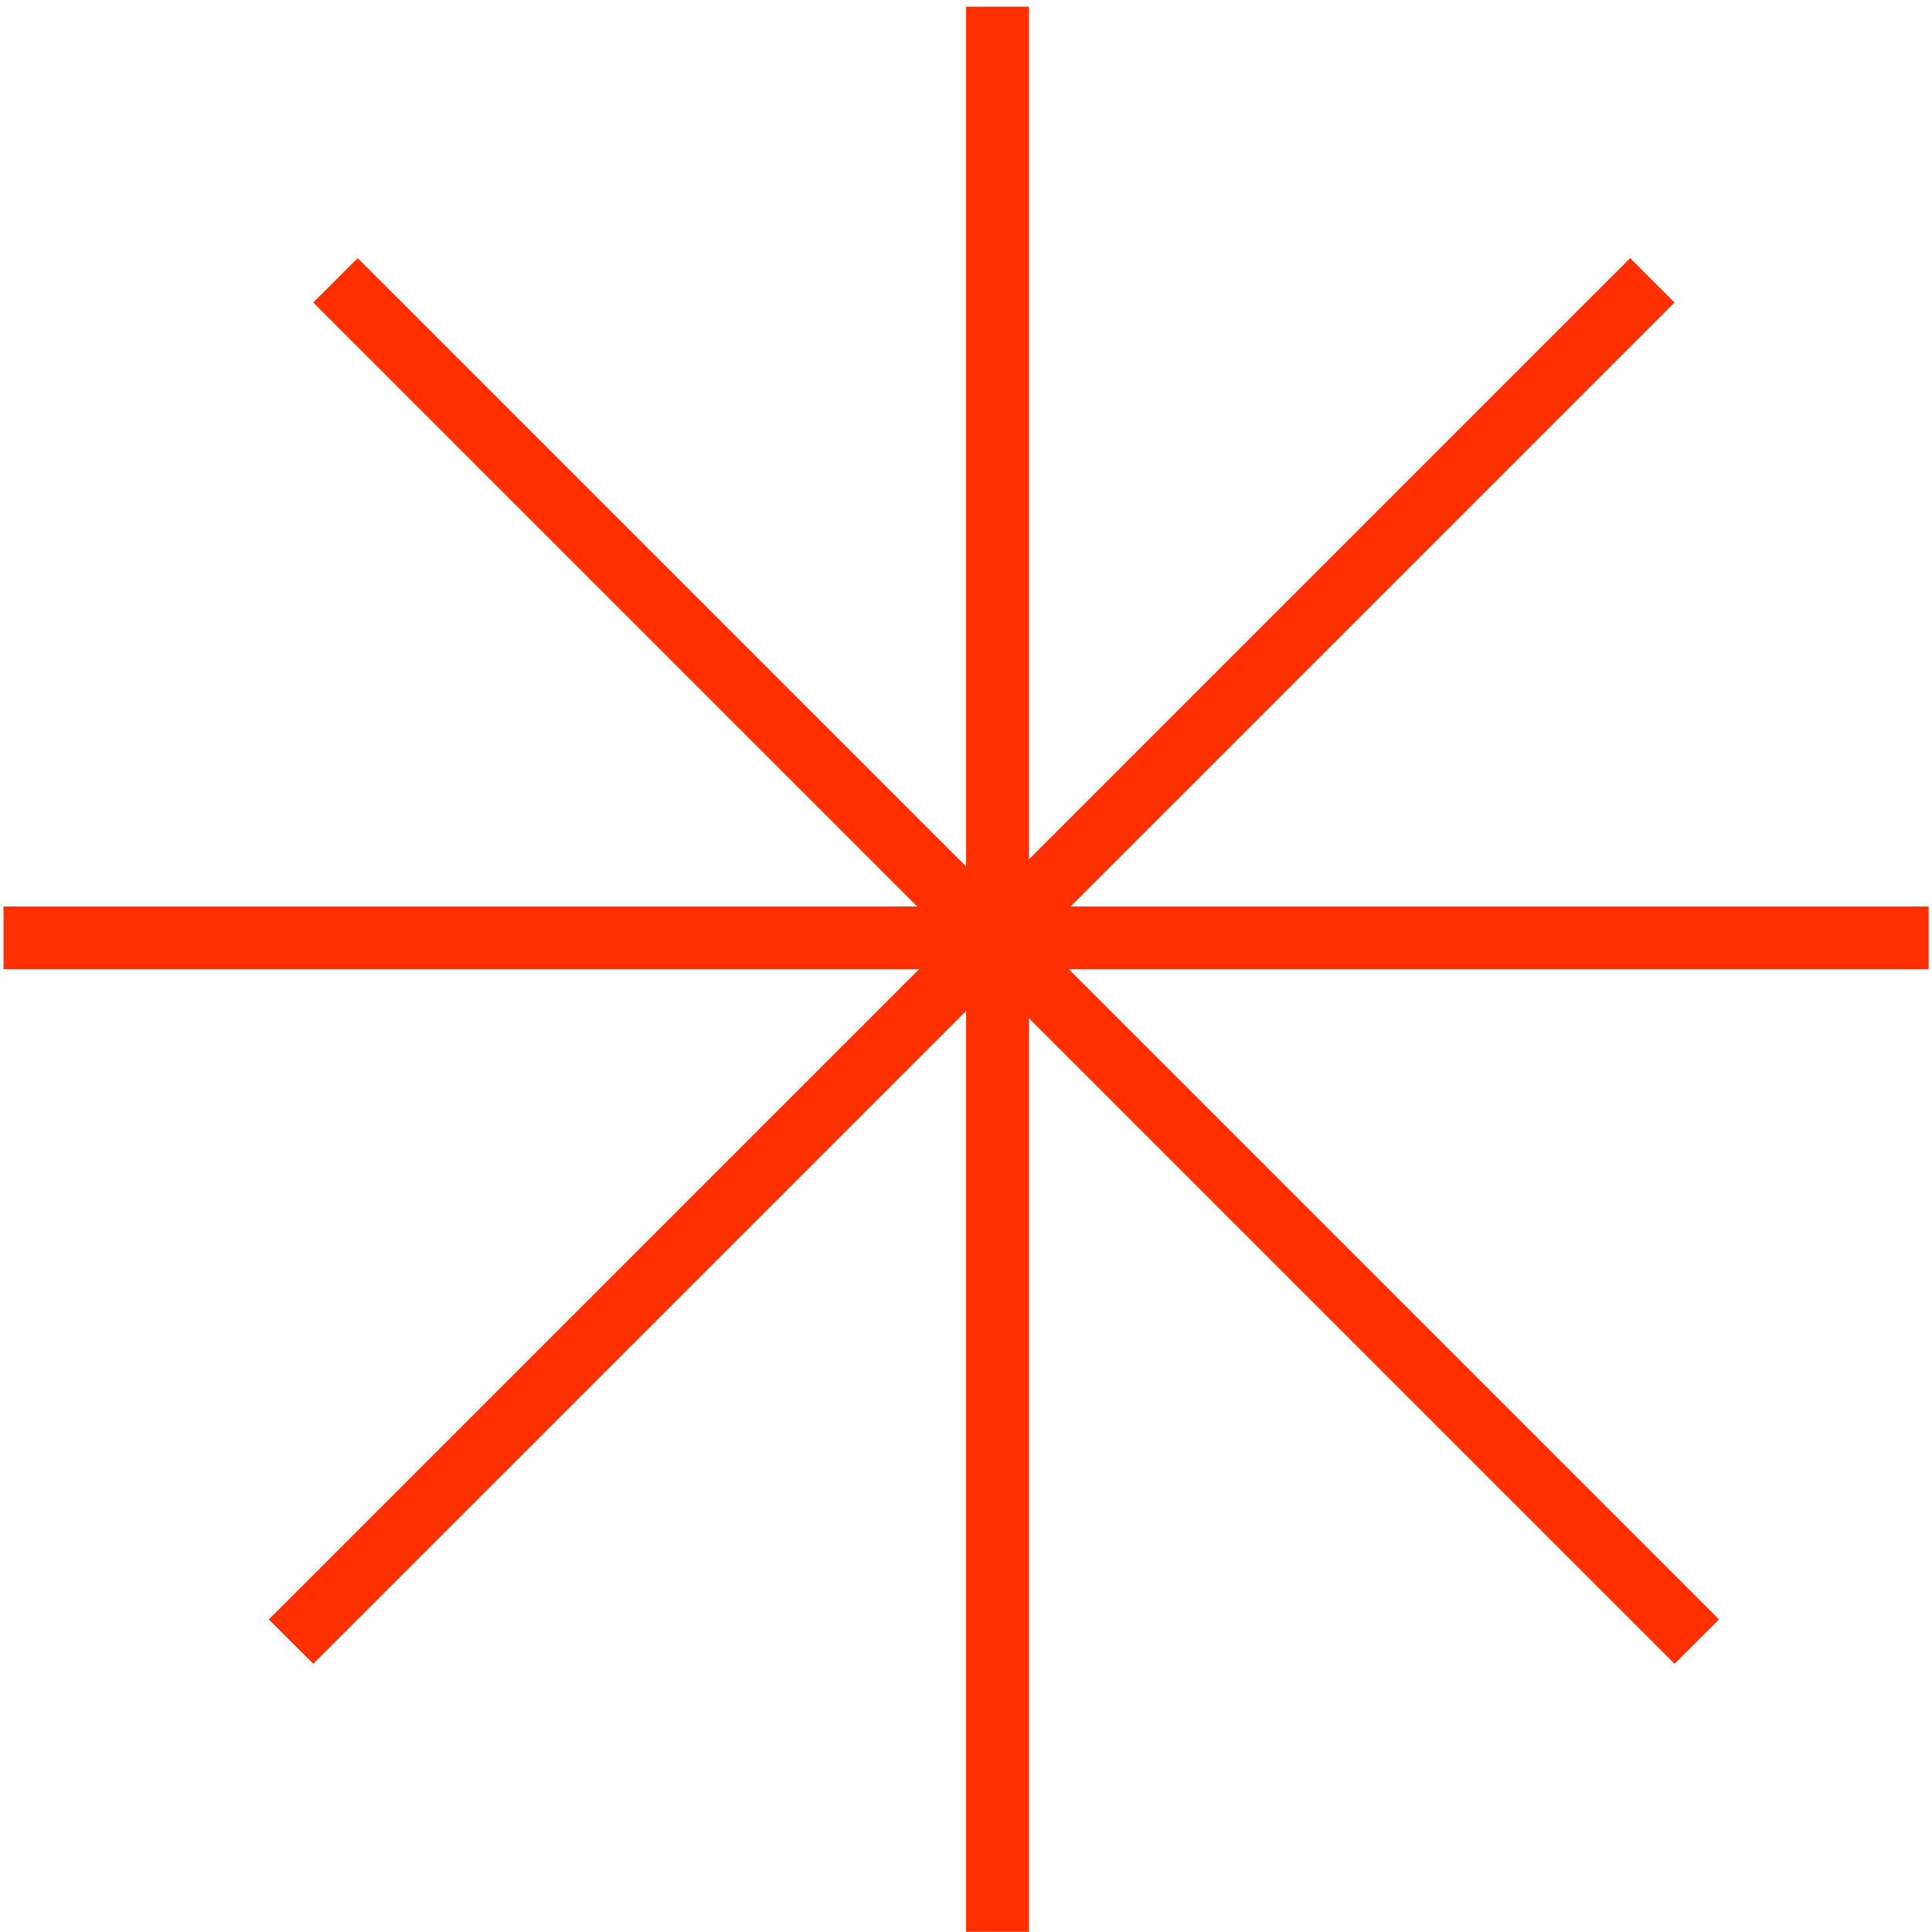 <svg width="202" height="202" viewBox="0 0 202 202" fill="none" xmlns="http://www.w3.org/2000/svg">
<line x1="104.292" y1="0.698" x2="104.292" y2="201.983" stroke="#FF2F00" stroke-width="6.567"/>
<line x1="0.368" y1="98.06" x2="201.652" y2="98.06" stroke="#FF2F00" stroke-width="6.567"/>
<line x1="35.073" y1="29.308" x2="177.402" y2="171.637" stroke="#FF2F00" stroke-width="6.567"/>
<line x1="30.432" y1="171.637" x2="172.761" y2="29.308" stroke="#FF2F00" stroke-width="6.567"/>
</svg>
